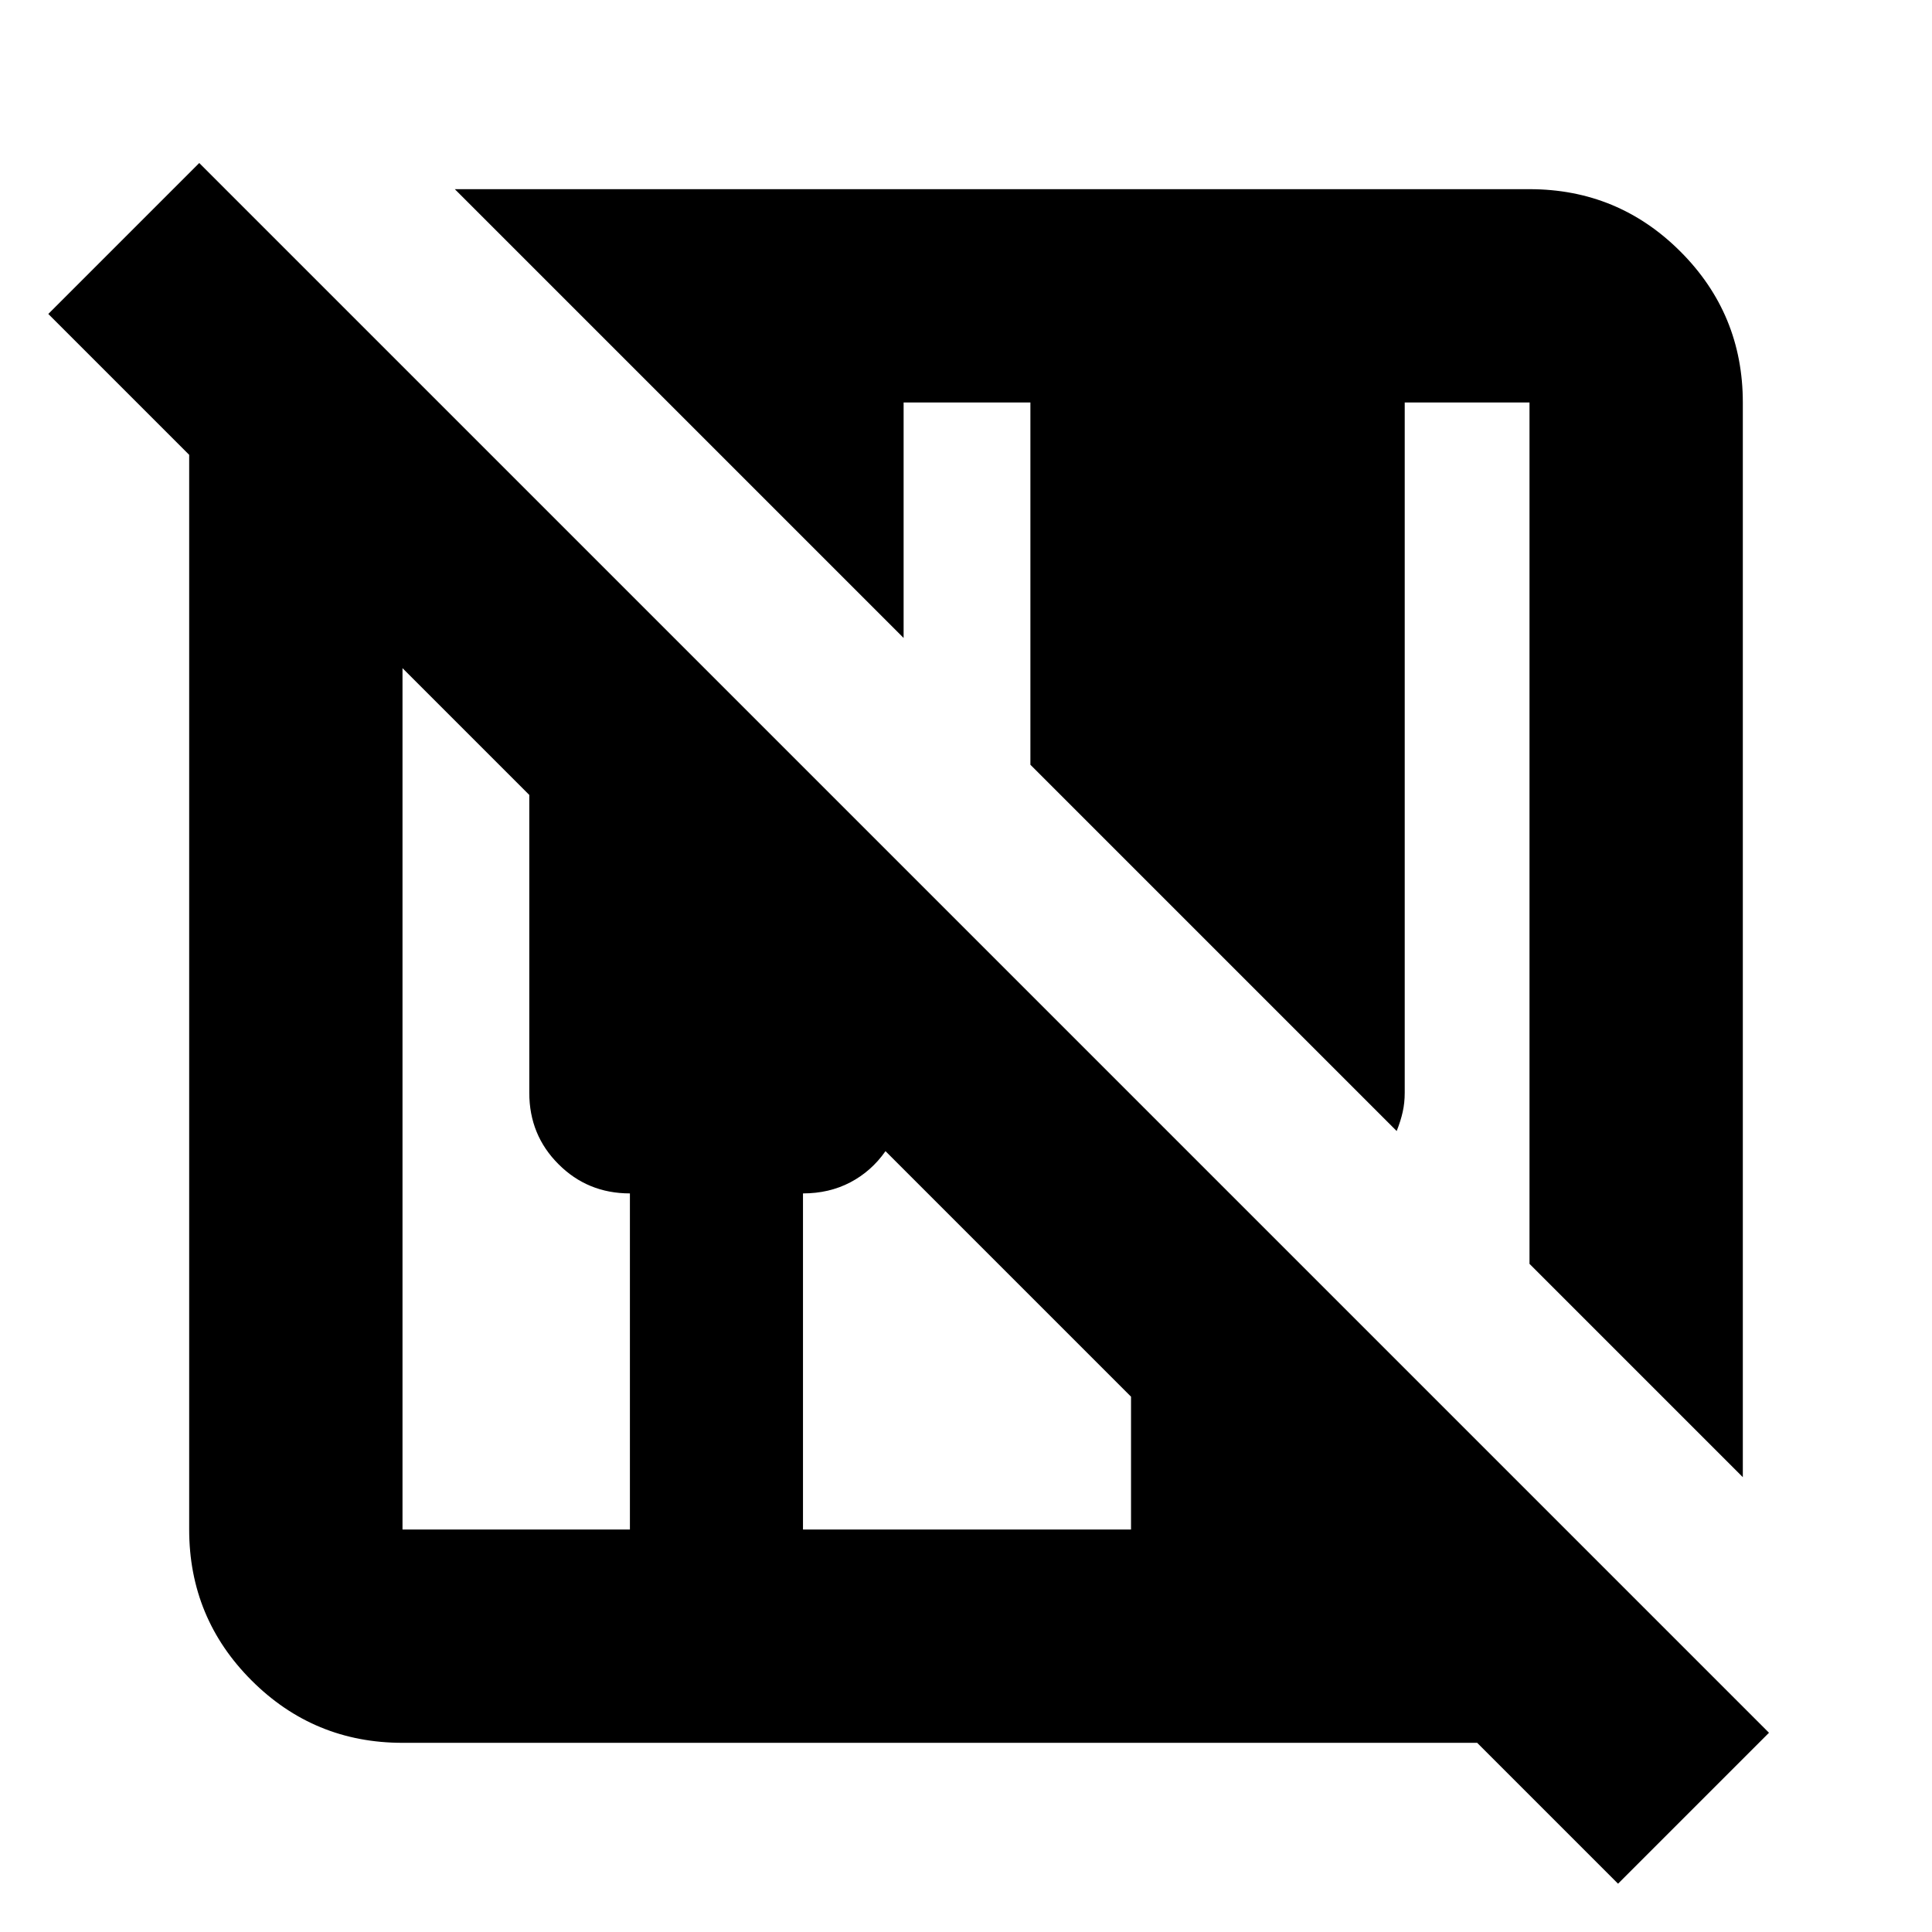 <svg xmlns="http://www.w3.org/2000/svg" height="24" width="24"><path d="M20.1 23.4 18.35 21.65Q18.35 21.65 18.35 21.65Q18.35 21.65 18.35 21.65H5Q3.9 21.65 3.125 20.875Q2.35 20.1 2.35 19V5.65Q2.35 5.65 2.35 5.65Q2.35 5.65 2.35 5.65L0.6 3.9L2.475 2.025L21.975 21.525ZM21.65 18.35 19 15.7V5Q19 5 19 5Q19 5 19 5H17.45V13.575Q17.45 13.7 17.425 13.812Q17.4 13.925 17.35 14.05L12.8 9.5V5H11.225V7.925L5.65 2.35H19Q20.1 2.35 20.875 3.125Q21.65 3.9 21.65 5ZM5 19H7.825V14.825Q7.3 14.825 6.938 14.462Q6.575 14.1 6.575 13.575V9.875L5 8.3V19Q5 19 5 19Q5 19 5 19ZM9.975 19H14.05V17.35L11 14.3Q10.825 14.55 10.562 14.688Q10.3 14.825 9.975 14.825ZM15.7 19Z"/></svg>